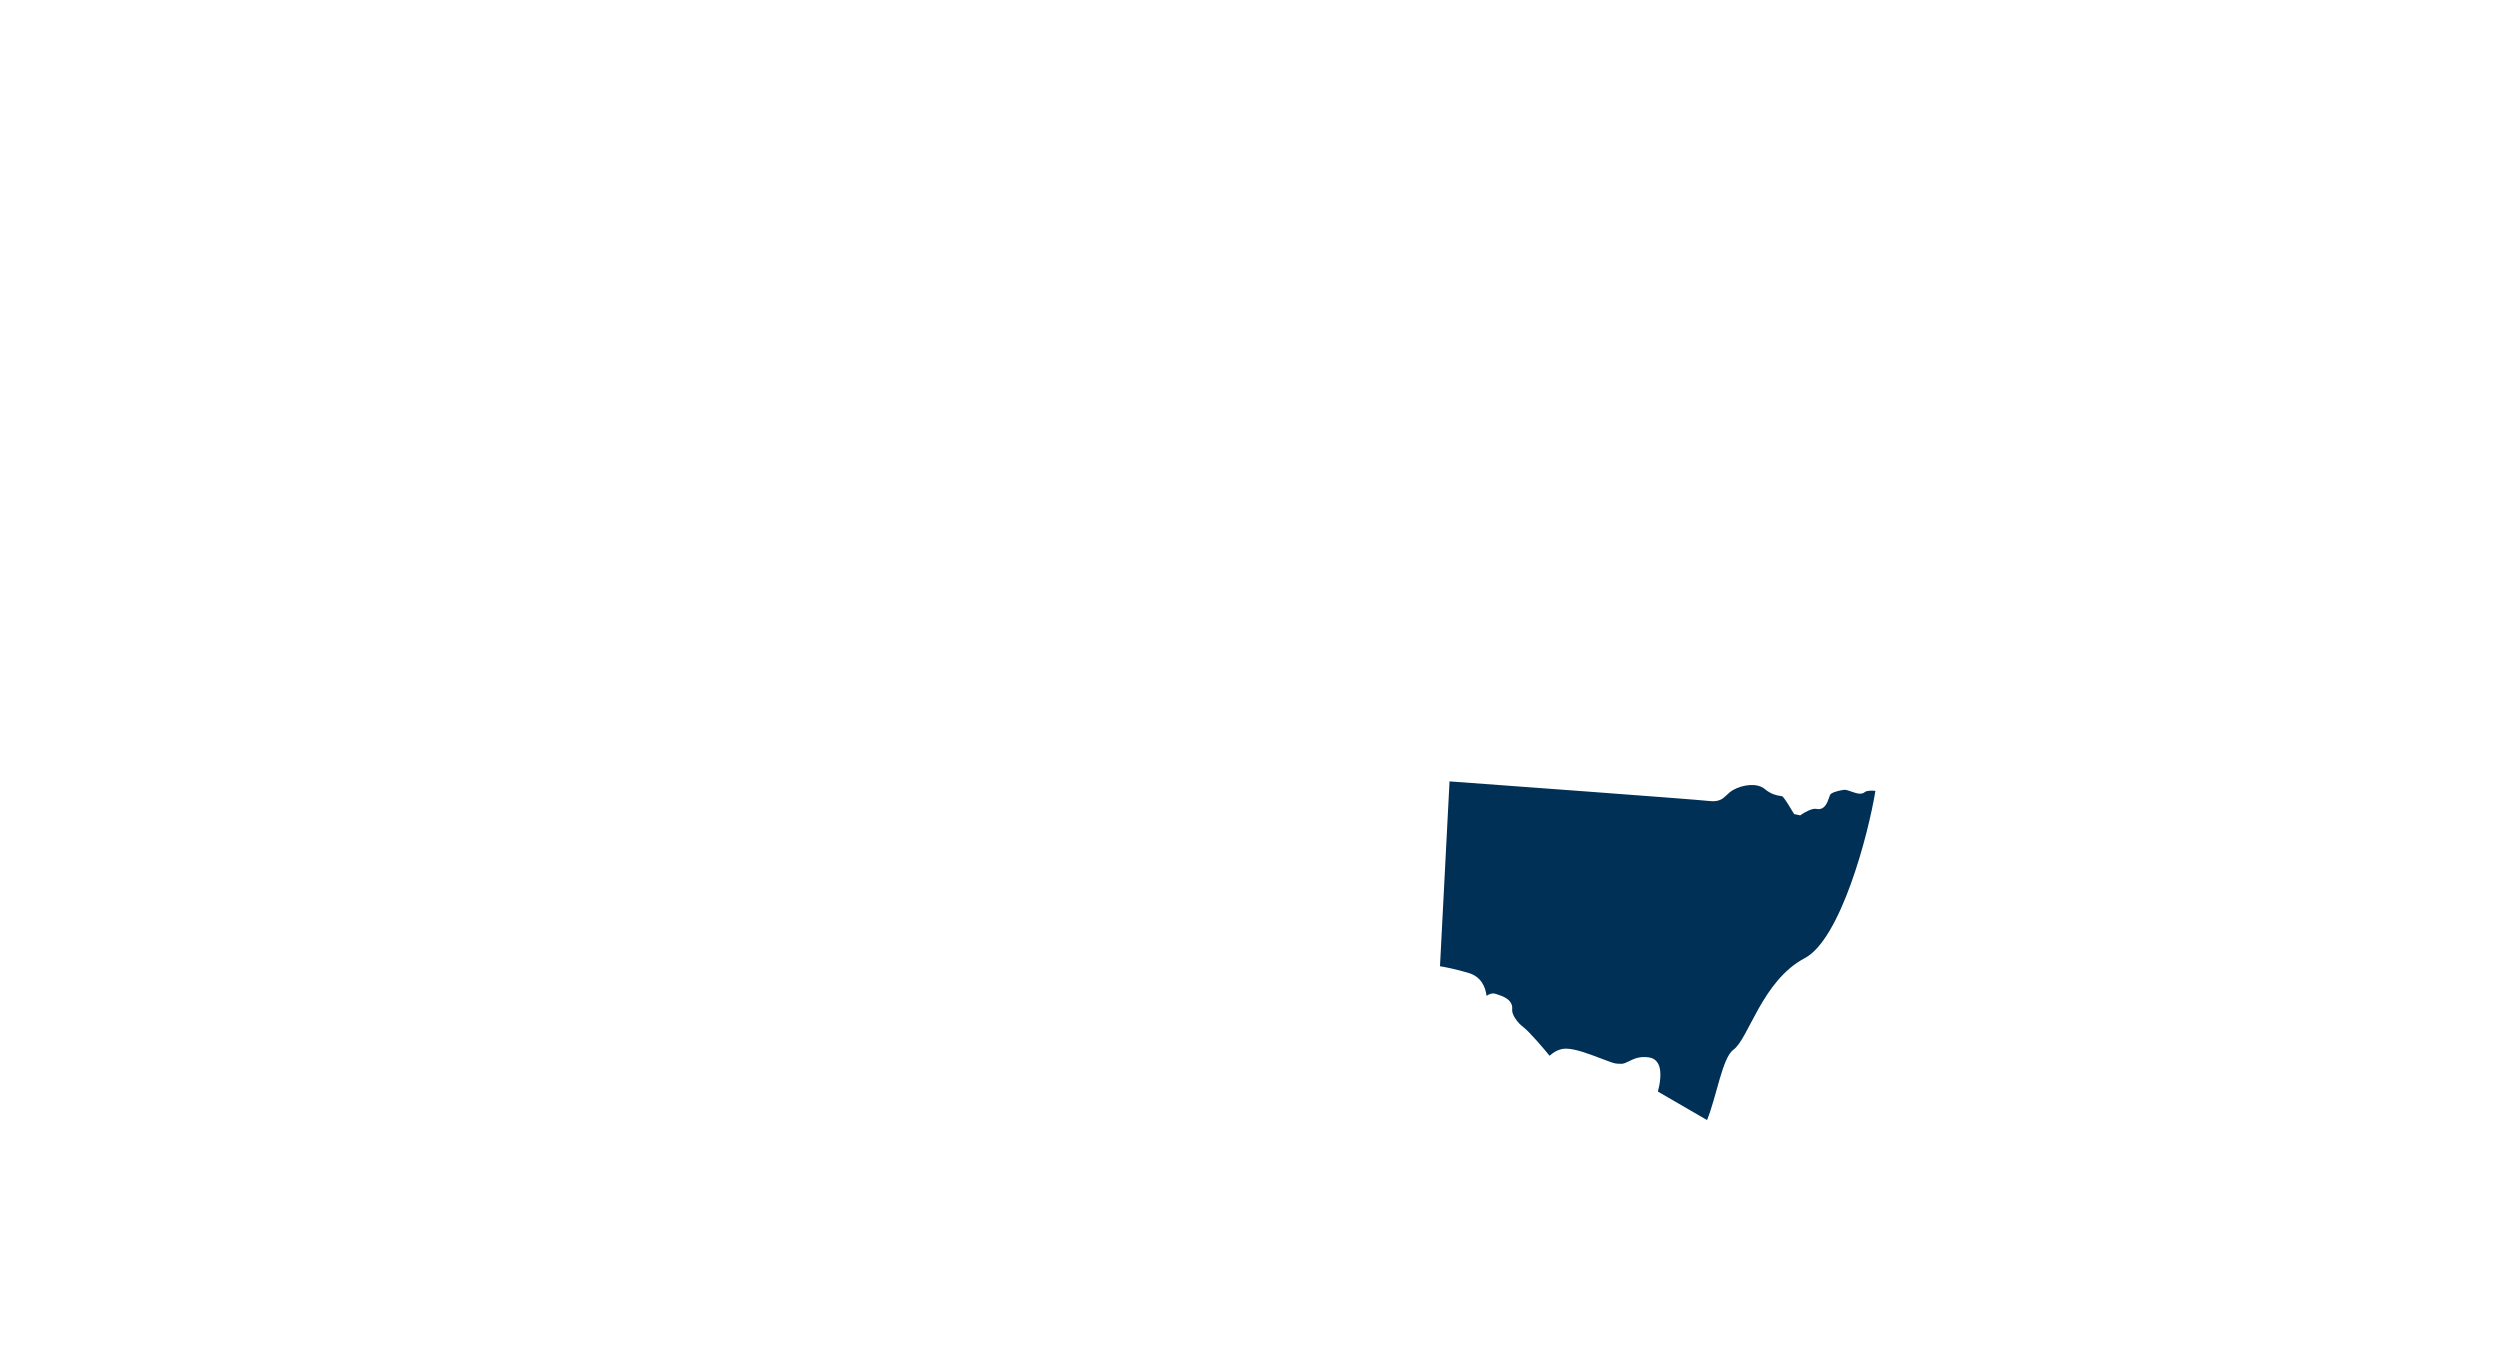 <?xml version="1.0" encoding="utf-8"?>
<!-- Generator: Adobe Illustrator 16.0.0, SVG Export Plug-In . SVG Version: 6.00 Build 0)  -->
<!DOCTYPE svg PUBLIC "-//W3C//DTD SVG 1.1//EN" "http://www.w3.org/Graphics/SVG/1.1/DTD/svg11.dtd">
<svg version="1.1" id="Layer_1" xmlns="http://www.w3.org/2000/svg" xmlns:xlink="http://www.w3.org/1999/xlink" x="0px" y="0px"
	 width="286px" height="156px" viewBox="-77.5 70.5 286 156" enable-background="new -77.5 70.5 286 156" xml:space="preserve">
<path fill="#003056" d="M135.845,161.109c-0.404,0.347-0.971,0.146-1.518-0.045c-0.299-0.104-0.666-0.235-0.849-0.209
	c-1.119,0.16-1.476,0.408-1.569,0.506c-0.052,0.056-0.131,0.287-0.183,0.438c-0.173,0.507-0.494,1.446-1.456,1.237
	c-0.43-0.094-1.324,0.378-1.826,0.742l-0.695-0.146c-0.406-0.698-1.08-1.78-1.306-2.002c-0.034-0.034-0.17-0.059-0.312-0.082
	c-0.398-0.063-1.002-0.166-1.772-0.805c-0.853-0.705-2.53-0.479-3.599,0.139c-0.322,0.188-0.526,0.386-0.725,0.572
	c-0.441,0.424-0.861,0.825-2.062,0.676c-1.336-0.166-25.771-1.957-29.646-2.239l-1.092,21.146c0.598,0.1,1.794,0.326,3.312,0.783
	c1.377,0.416,1.891,1.57,2.016,2.599c0.314-0.207,0.68-0.34,1.034-0.221l0.139,0.044c0.611,0.191,1.884,0.595,1.757,1.74
	c-0.068,0.584,0.62,1.535,1.279,2.025c0.684,0.508,2.355,2.479,2.998,3.271c0.374-0.312,0.99-0.812,1.872-0.812
	c1.065,0,2.674,0.614,3.849,1.063c0.241,0.094,0.461,0.176,0.646,0.241l0.392,0.146c0.652,0.239,0.771,0.283,1.476,0.283
	c0.252,0,0.506-0.125,0.828-0.281c0.569-0.281,1.28-0.635,2.385-0.438c0.404,0.068,0.729,0.293,0.939,0.646
	c0.541,0.897,0.205,2.506,0.006,3.25l5.623,3.259c1.09-2.668,1.756-7.156,3.021-8.052c1.717-1.218,3.293-7.91,8.151-10.467
	c4.094-2.152,7.265-14.058,8.09-19.142C136.669,160.93,136.056,160.93,135.845,161.109z"/>
</svg>
